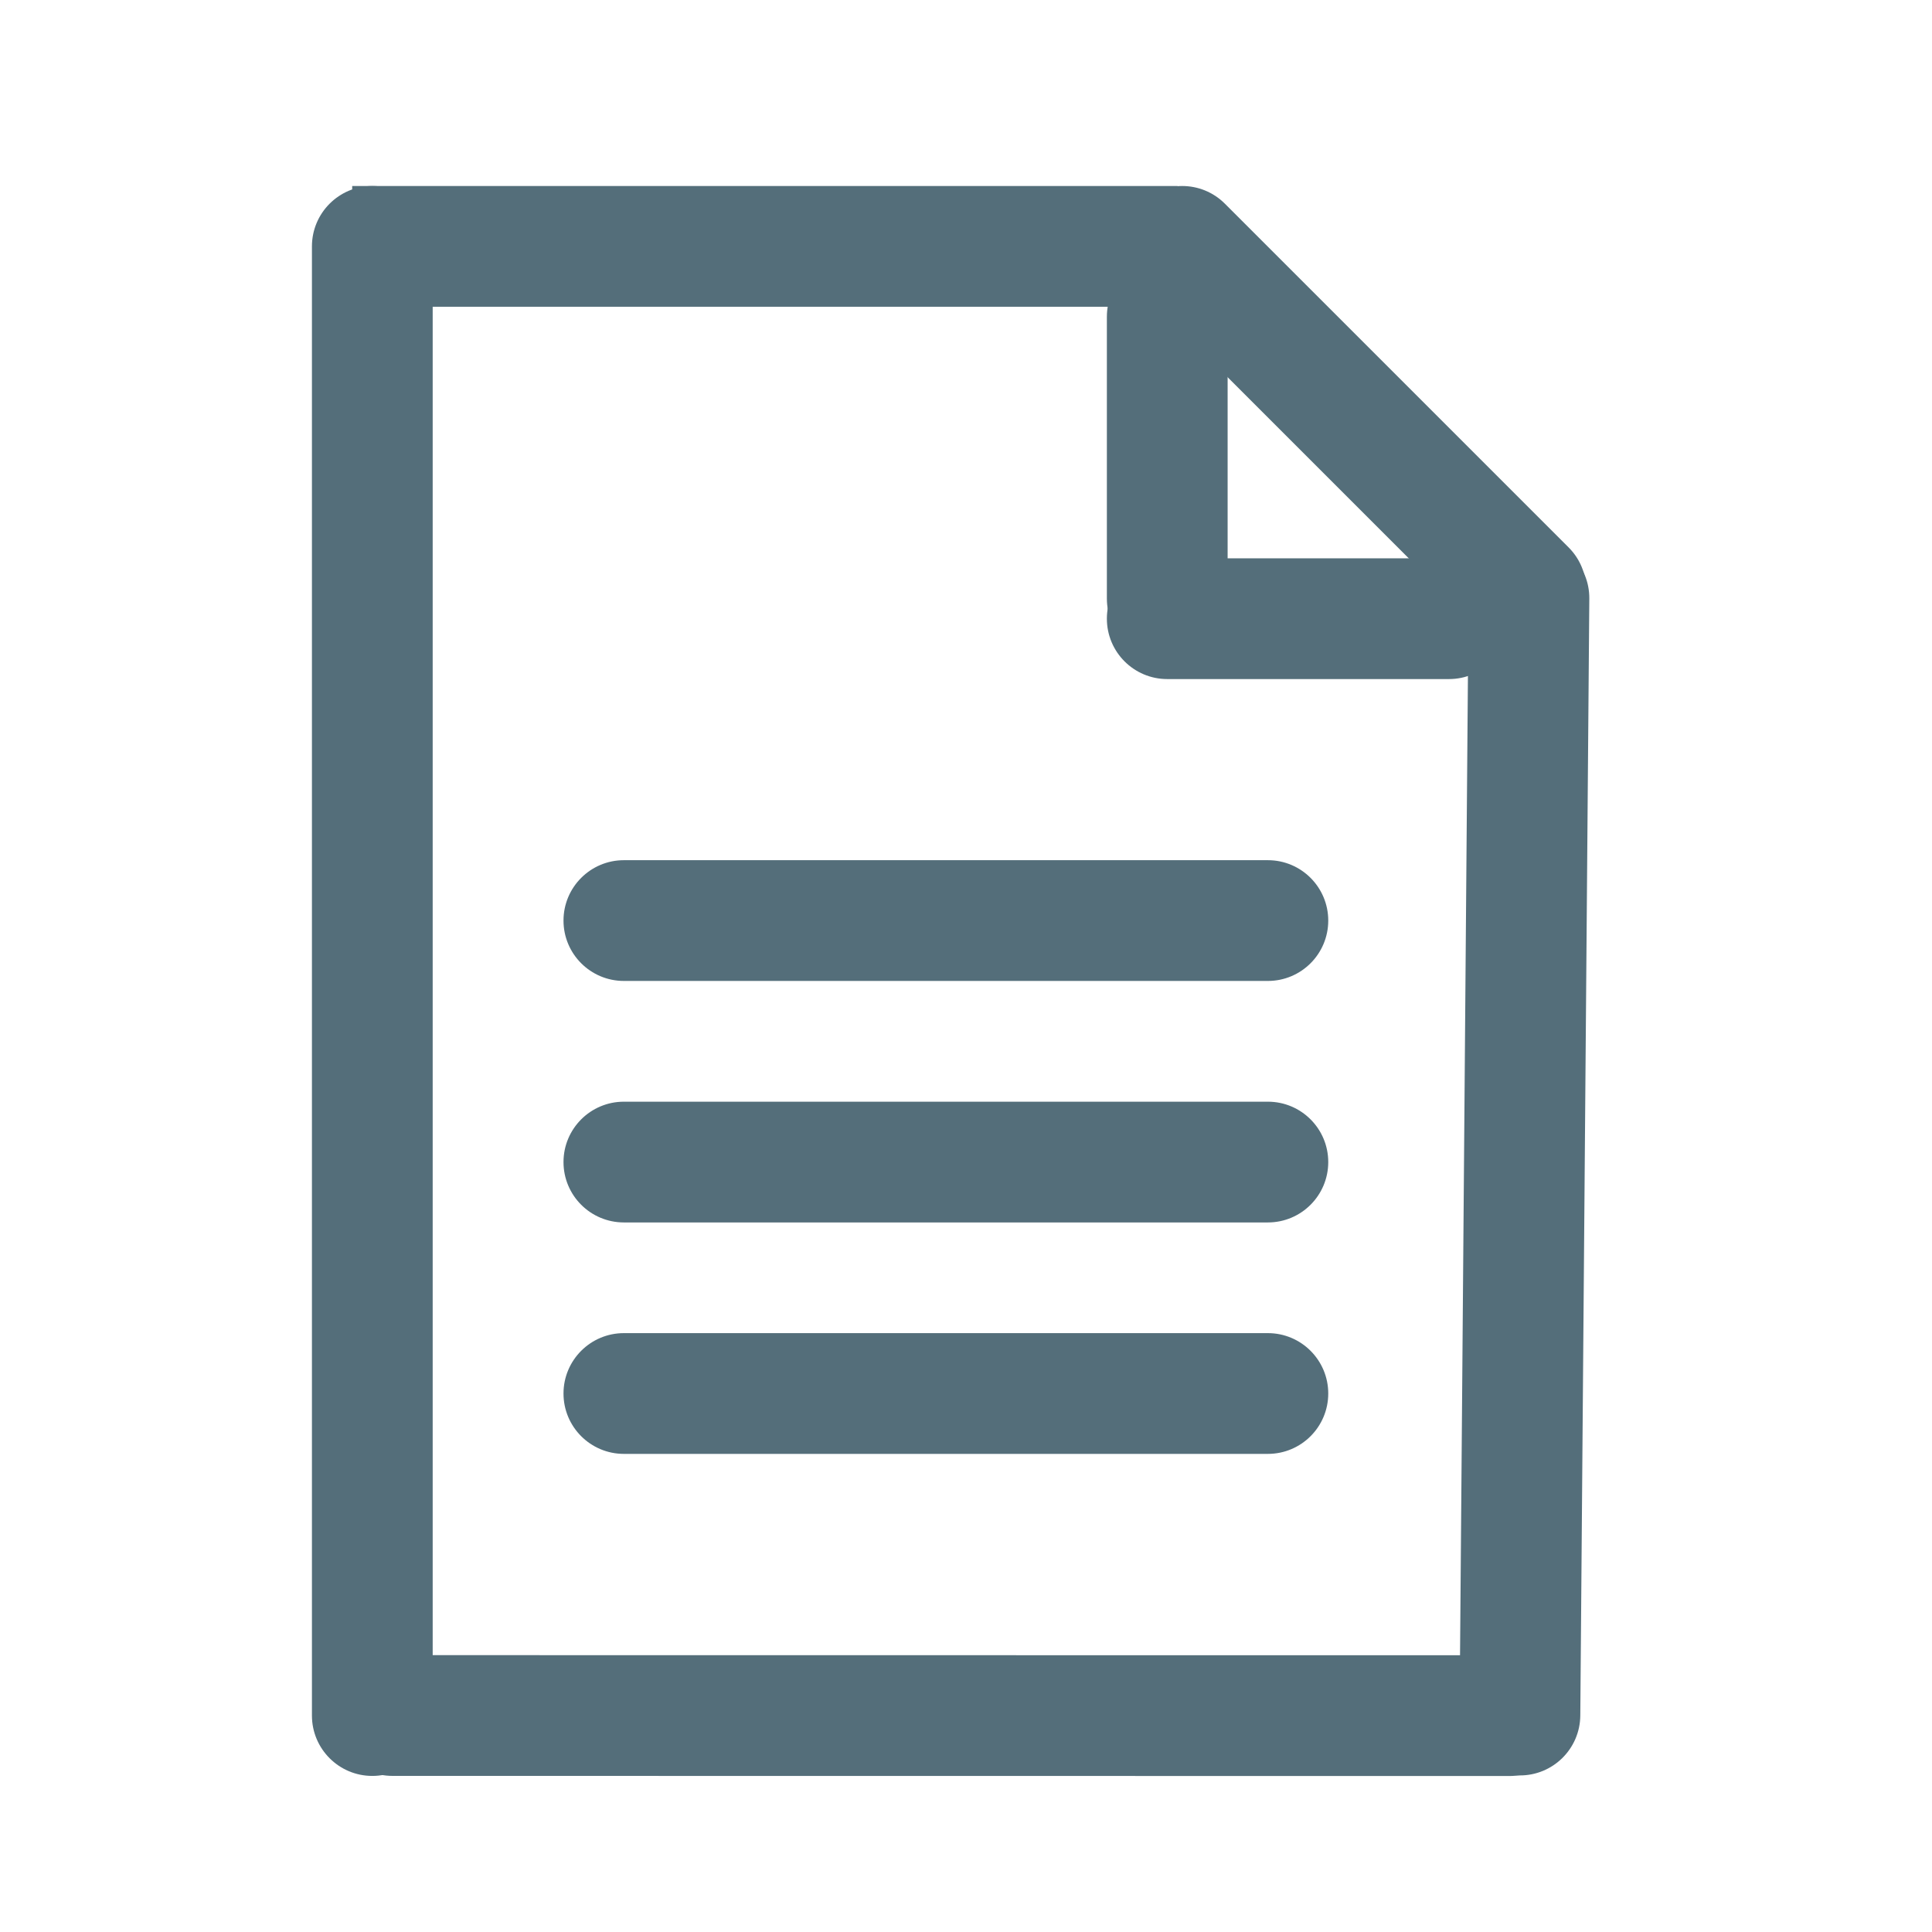 <svg width="192" height="192" viewBox="0 0 192 192" fill="none" xmlns="http://www.w3.org/2000/svg">
<path fill-rule="evenodd" clip-rule="evenodd" d="M37 176.489C33.686 176.489 31 173.802 31 170.489L31 24.485C31 21.172 33.686 18.485 37 18.485C40.314 18.485 43 21.172 43 24.485L43 170.489C43 173.802 40.314 176.489 37 176.489Z" fill="#546E7A"/>
<path fill-rule="evenodd" clip-rule="evenodd" d="M151 176.44C147.687 176.413 145.022 173.705 145.049 170.392L145.944 59.388C145.971 56.075 148.679 53.41 151.992 53.437C155.306 53.464 157.97 56.171 157.944 59.485L157.048 170.489C157.022 173.802 154.314 176.467 151 176.44Z" fill="#546E7A"/>
<path fill-rule="evenodd" clip-rule="evenodd" d="M113.243 20.243C115.586 17.899 119.385 17.899 121.728 20.243L155.887 54.401C158.23 56.744 158.23 60.543 155.887 62.886C153.543 65.23 149.744 65.23 147.401 62.886L113.243 28.728C110.9 26.385 110.9 22.586 113.243 20.243Z" fill="#546E7A"/>
<path fill-rule="evenodd" clip-rule="evenodd" d="M117.024 30.485H35V18.485H117.024V30.485Z" fill="#546E7A"/>
<path fill-rule="evenodd" clip-rule="evenodd" d="M33.001 170.485C33.001 167.172 35.688 164.486 39.001 164.486L150.001 164.498C153.315 164.498 156.001 167.185 156.001 170.498C156 173.812 153.314 176.498 150 176.498L39 176.486C35.686 176.486 33 173.799 33.001 170.485Z" fill="#546E7A"/>
<path fill-rule="evenodd" clip-rule="evenodd" d="M116 25.485C119.314 25.485 122 28.172 122 31.485V59.485C122 62.799 119.314 65.485 116 65.485C112.686 65.485 110 62.799 110 59.485V31.485C110 28.172 112.686 25.485 116 25.485Z" fill="#546E7A"/>
<path fill-rule="evenodd" clip-rule="evenodd" d="M110 61.485C110 58.172 112.686 55.485 116 55.485H144C147.314 55.485 150 58.172 150 61.485C150 64.799 147.314 67.485 144 67.485H116C112.686 67.485 110 64.799 110 61.485Z" fill="#546E7A"/>
<path fill-rule="evenodd" clip-rule="evenodd" d="M56 91.485C56 88.172 58.686 85.485 62 85.485H126C129.314 85.485 132 88.172 132 91.485C132 94.799 129.314 97.485 126 97.485H62C58.686 97.485 56 94.799 56 91.485Z" fill="#546E7A"/>
<path fill-rule="evenodd" clip-rule="evenodd" d="M56 115.485C56 112.172 58.686 109.485 62 109.485H126C129.314 109.485 132 112.172 132 115.485C132 118.799 129.314 121.485 126 121.485H62C58.686 121.485 56 118.799 56 115.485Z" fill="#546E7A"/>
<path fill-rule="evenodd" clip-rule="evenodd" d="M56 138.485C56 135.172 58.686 132.485 62 132.485H126C129.314 132.485 132 135.172 132 138.485C132 141.799 129.314 144.485 126 144.485H62C58.686 144.485 56 141.799 56 138.485Z" fill="#546E7A"/>
</svg>
